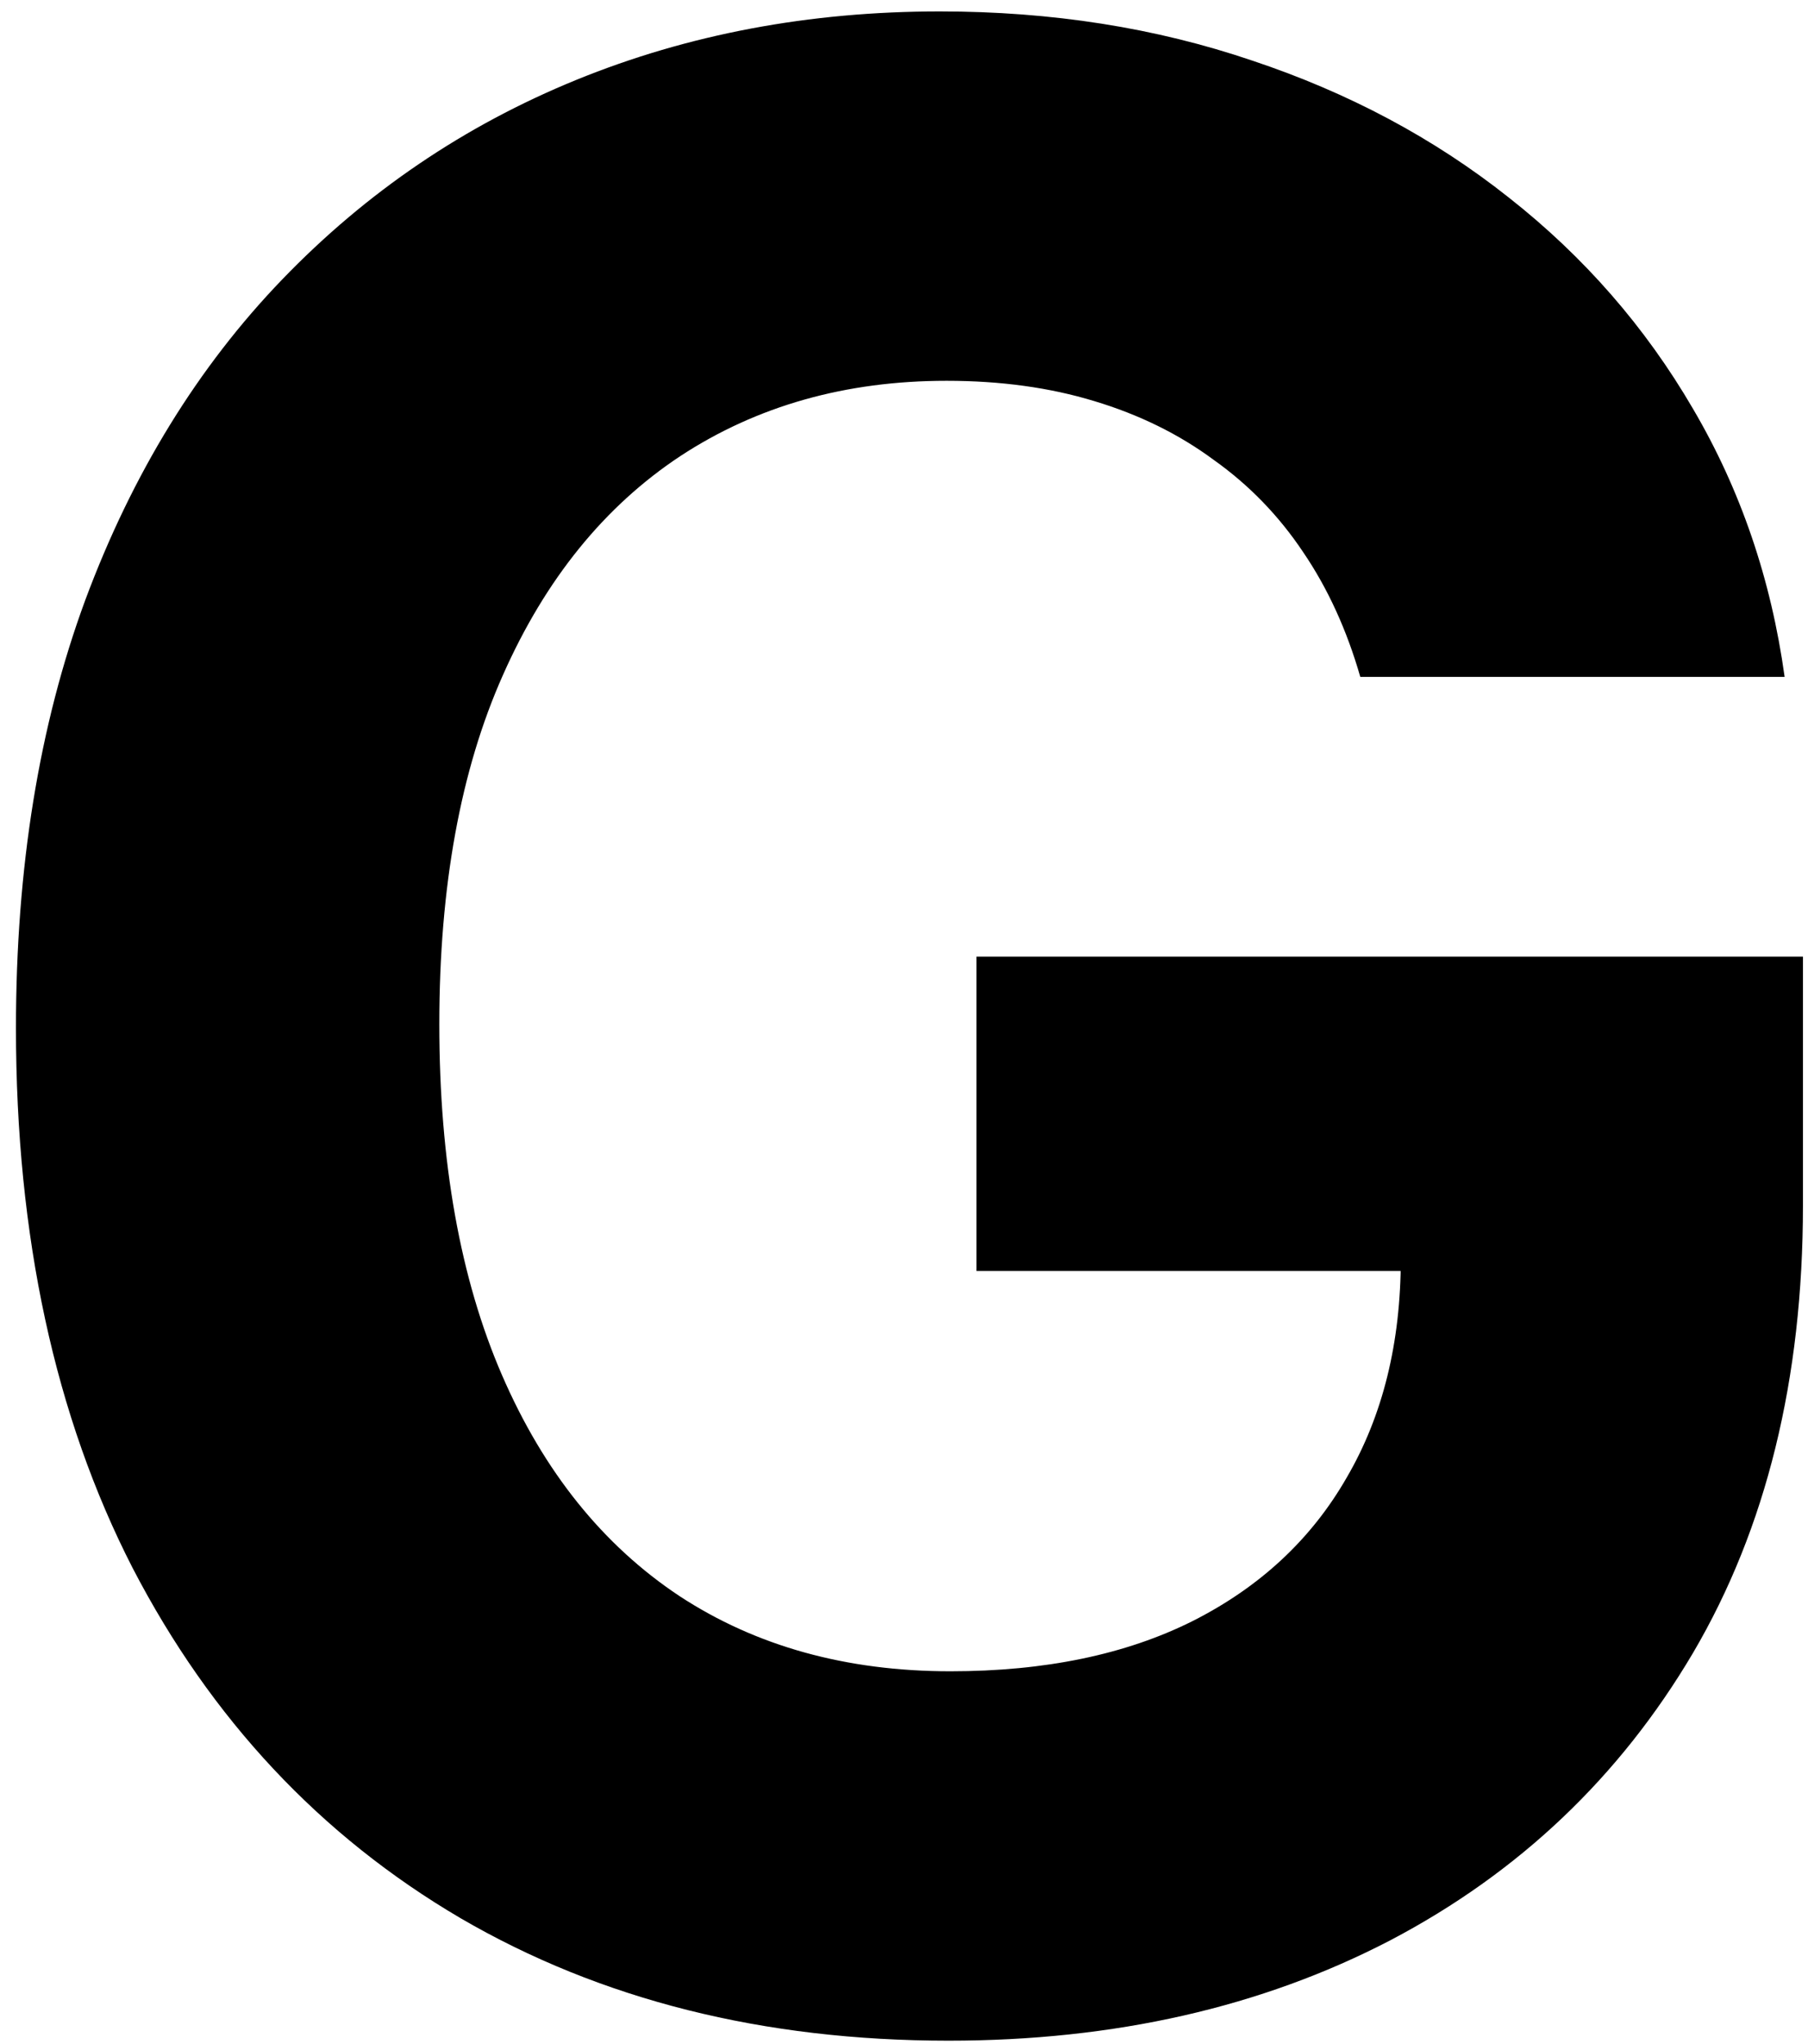 <svg width="69" height="78" viewBox="0 0 69 78" fill="none" xmlns="http://www.w3.org/2000/svg">
<path id="Vector" d="M51.914 25.83C51.399 24.039 50.675 22.456 49.742 21.082C48.81 19.684 47.669 18.506 46.32 17.549C44.995 16.568 43.474 15.82 41.756 15.304C40.063 14.789 38.186 14.531 36.125 14.531C32.273 14.531 28.887 15.488 25.967 17.402C23.072 19.316 20.815 22.101 19.195 25.757C17.576 29.388 16.766 33.829 16.766 39.08C16.766 44.33 17.564 48.796 19.159 52.476C20.753 56.157 23.011 58.966 25.93 60.904C28.85 62.818 32.297 63.775 36.272 63.775C39.879 63.775 42.958 63.137 45.51 61.861C48.086 60.561 50.049 58.733 51.399 56.377C52.773 54.022 53.46 51.237 53.46 48.023L56.699 48.501H37.266V36.503H68.807V45.999C68.807 52.623 67.408 58.316 64.611 63.076C61.814 67.811 57.962 71.467 53.055 74.043C48.148 76.595 42.529 77.871 36.199 77.871C29.132 77.871 22.925 76.313 17.576 73.197C12.227 70.056 8.056 65.603 5.063 59.837C2.094 54.047 0.609 47.176 0.609 39.227C0.609 33.117 1.493 27.67 3.259 22.886C5.05 18.077 7.553 14.004 10.767 10.667C13.982 7.33 17.723 4.791 21.992 3.049C26.262 1.307 30.887 0.436 35.867 0.436C40.137 0.436 44.111 1.061 47.792 2.313C51.472 3.539 54.736 5.281 57.582 7.539C60.453 9.796 62.796 12.483 64.611 15.599C66.427 18.69 67.592 22.101 68.108 25.83H51.914Z" fill="black"/>
</svg>
